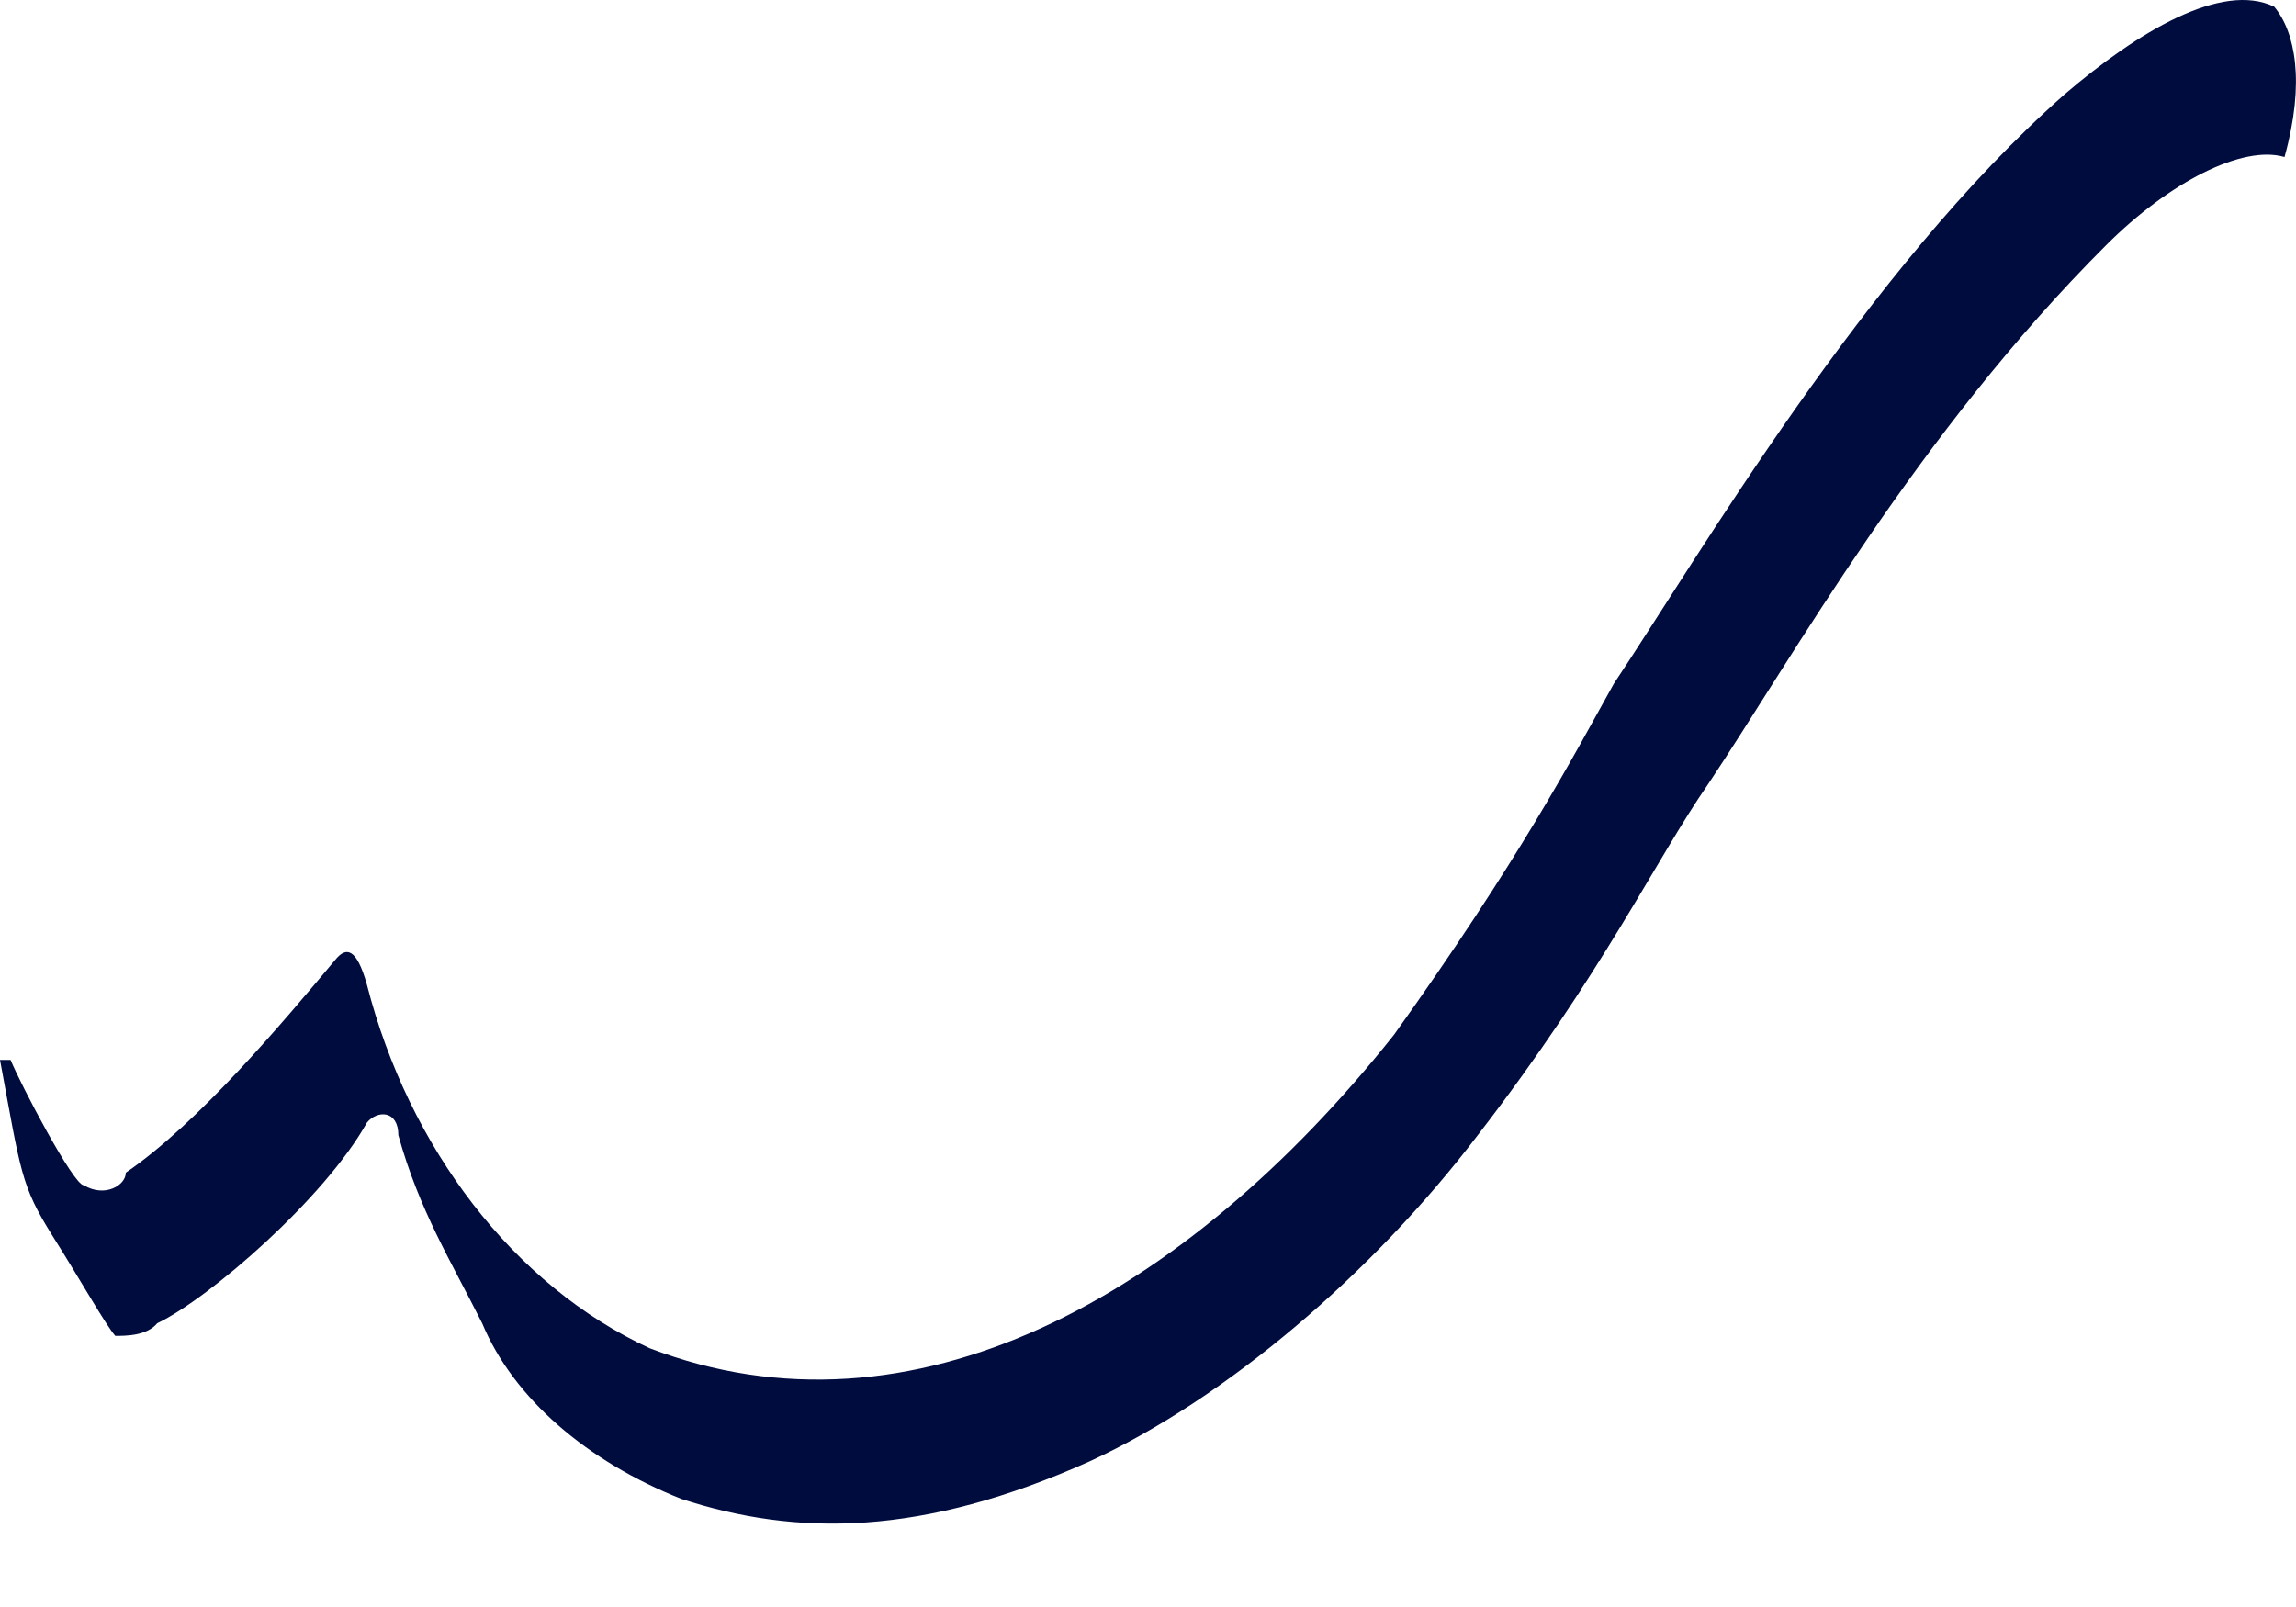<svg width="10" height="7" viewBox="0 0 10 7" fill="none" xmlns="http://www.w3.org/2000/svg">
<path fill-rule="evenodd" clip-rule="evenodd" d="M9.174 1.067C9.448 0.793 9.768 0.63 9.95 0.684C10.041 0.356 9.996 0.138 9.905 0.029C9.676 -0.081 9.311 0.138 8.992 0.411C8.125 1.176 7.394 2.432 7.029 2.978C6.846 3.306 6.618 3.743 6.071 4.508C5.158 5.655 3.971 6.31 2.83 5.873C2.237 5.6 1.78 4.999 1.598 4.289C1.552 4.125 1.506 4.125 1.461 4.18C1.232 4.453 0.867 4.89 0.548 5.108C0.548 5.163 0.457 5.218 0.365 5.163C0.32 5.163 0.091 4.726 0.046 4.617H0C0.091 5.108 0.091 5.163 0.228 5.382C0.365 5.6 0.456 5.764 0.502 5.819C0.548 5.819 0.639 5.819 0.685 5.764C0.913 5.655 1.415 5.218 1.598 4.89C1.643 4.835 1.735 4.835 1.735 4.945C1.826 5.272 1.963 5.491 2.1 5.764C2.237 6.092 2.556 6.365 2.967 6.529C3.469 6.693 4.017 6.693 4.747 6.365C5.34 6.092 5.979 5.546 6.436 4.945C6.984 4.235 7.212 3.743 7.44 3.415C7.805 2.869 8.353 1.886 9.174 1.067Z" fill="#000C3E"/>
</svg>
